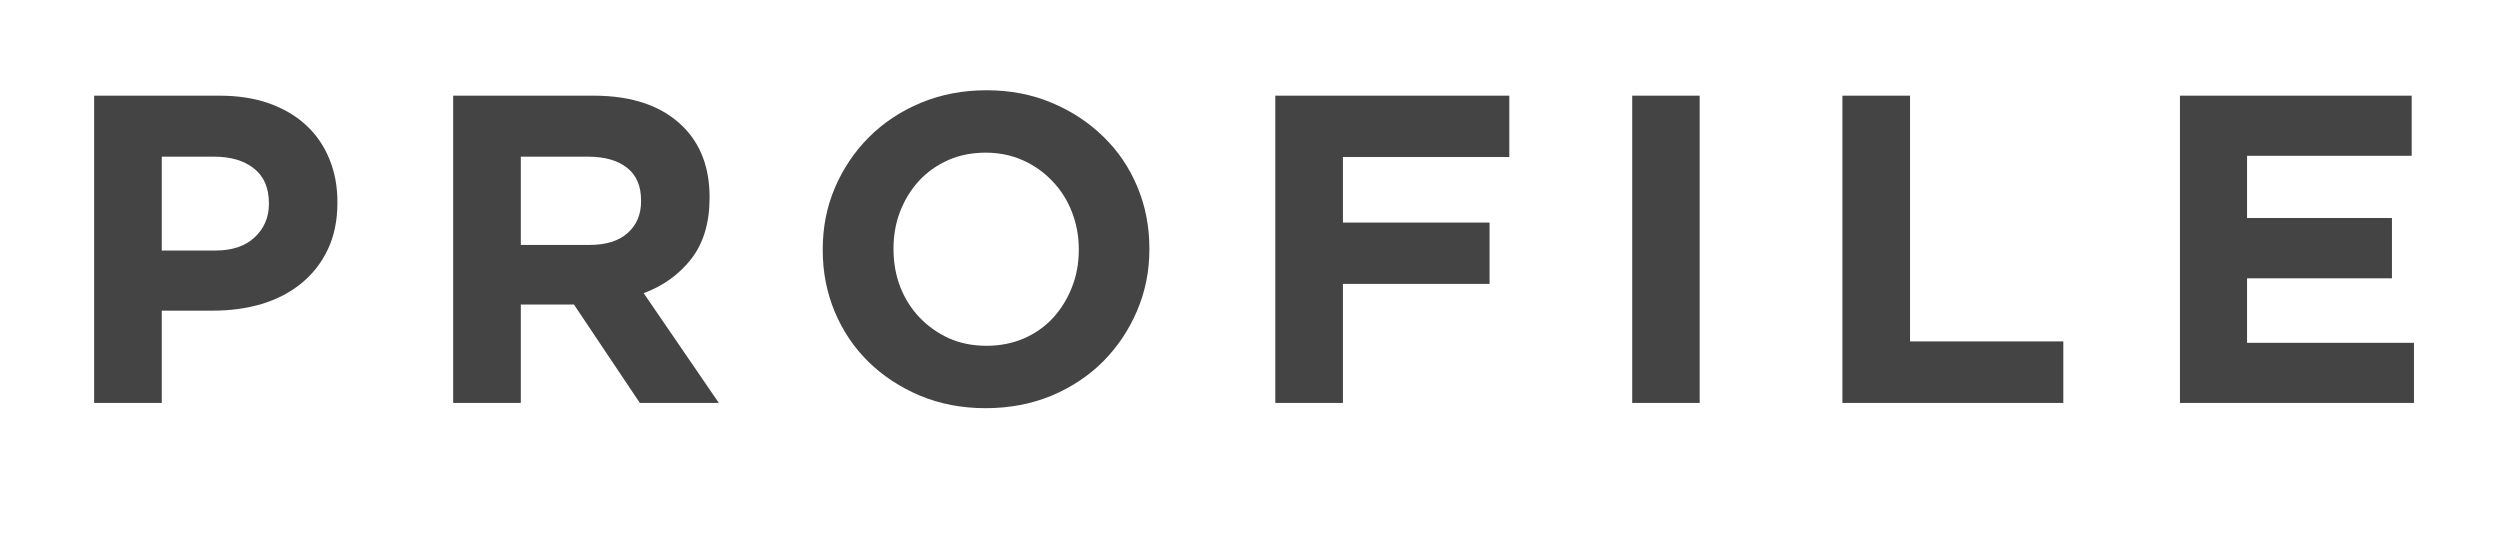 <svg xmlns="http://www.w3.org/2000/svg" xmlns:xlink="http://www.w3.org/1999/xlink" width="298" zoomAndPan="magnify" viewBox="0 0 223.5 48" height="64" preserveAspectRatio="xMidYMid meet" version="1.0"><defs><g/></defs><g fill="#444444" fill-opacity="1"><g transform="translate(5.118, 36.022)"><g><path d="M 3.297 -27.469 L 14.516 -27.469 C 16.172 -27.469 17.645 -27.238 18.938 -26.781 C 20.227 -26.32 21.328 -25.676 22.234 -24.844 C 23.141 -24.008 23.832 -23.008 24.312 -21.844 C 24.801 -20.676 25.047 -19.383 25.047 -17.969 L 25.047 -17.891 C 25.047 -16.297 24.754 -14.895 24.172 -13.688 C 23.598 -12.488 22.805 -11.484 21.797 -10.672 C 20.797 -9.859 19.617 -9.25 18.266 -8.844 C 16.922 -8.445 15.477 -8.25 13.938 -8.25 L 9.344 -8.25 L 9.344 0 L 3.297 0 Z M 14.125 -13.625 C 15.645 -13.625 16.82 -14.02 17.656 -14.812 C 18.5 -15.613 18.922 -16.602 18.922 -17.781 L 18.922 -17.859 C 18.922 -19.223 18.477 -20.254 17.594 -20.953 C 16.719 -21.66 15.523 -22.016 14.016 -22.016 L 9.344 -22.016 L 9.344 -13.625 Z M 14.125 -13.625 "/></g></g></g><g fill="#444444" fill-opacity="1"><g transform="translate(37.217, 36.022)"><g><path d="M 3.297 -27.469 L 15.859 -27.469 C 19.336 -27.469 22.004 -26.539 23.859 -24.688 C 25.43 -23.113 26.219 -21.02 26.219 -18.406 L 26.219 -18.328 C 26.219 -16.109 25.676 -14.297 24.594 -12.891 C 23.508 -11.492 22.086 -10.469 20.328 -9.812 L 27.047 0 L 19.984 0 L 14.094 -8.797 L 9.344 -8.797 L 9.344 0 L 3.297 0 Z M 15.469 -14.125 C 16.957 -14.125 18.098 -14.477 18.891 -15.188 C 19.691 -15.895 20.094 -16.836 20.094 -18.016 L 20.094 -18.094 C 20.094 -19.406 19.672 -20.383 18.828 -21.031 C 17.992 -21.688 16.832 -22.016 15.344 -22.016 L 9.344 -22.016 L 9.344 -14.125 Z M 15.469 -14.125 "/></g></g></g><g fill="#444444" fill-opacity="1"><g transform="translate(71.474, 36.022)"><g><path d="M 16.641 0.469 C 14.523 0.469 12.578 0.098 10.797 -0.641 C 9.016 -1.391 7.473 -2.398 6.172 -3.672 C 4.879 -4.941 3.875 -6.43 3.156 -8.141 C 2.438 -9.859 2.078 -11.695 2.078 -13.656 L 2.078 -13.734 C 2.078 -15.703 2.441 -17.539 3.172 -19.25 C 3.91 -20.969 4.926 -22.473 6.219 -23.766 C 7.508 -25.055 9.051 -26.078 10.844 -26.828 C 12.645 -27.578 14.602 -27.953 16.719 -27.953 C 18.844 -27.953 20.789 -27.578 22.562 -26.828 C 24.344 -26.078 25.879 -25.066 27.172 -23.797 C 28.473 -22.535 29.484 -21.047 30.203 -19.328 C 30.922 -17.617 31.281 -15.781 31.281 -13.812 L 31.281 -13.734 C 31.281 -11.773 30.91 -9.938 30.172 -8.219 C 29.441 -6.508 28.43 -5.004 27.141 -3.703 C 25.848 -2.41 24.305 -1.391 22.516 -0.641 C 20.723 0.098 18.766 0.469 16.641 0.469 Z M 16.719 -5.109 C 17.926 -5.109 19.039 -5.328 20.062 -5.766 C 21.082 -6.211 21.953 -6.828 22.672 -7.609 C 23.391 -8.398 23.953 -9.312 24.359 -10.344 C 24.766 -11.375 24.969 -12.477 24.969 -13.656 L 24.969 -13.734 C 24.969 -14.91 24.766 -16.02 24.359 -17.062 C 23.953 -18.113 23.375 -19.031 22.625 -19.812 C 21.883 -20.602 21.004 -21.227 19.984 -21.688 C 18.961 -22.145 17.848 -22.375 16.641 -22.375 C 15.41 -22.375 14.289 -22.148 13.281 -21.703 C 12.281 -21.254 11.414 -20.641 10.688 -19.859 C 9.969 -19.078 9.406 -18.164 9 -17.125 C 8.602 -16.094 8.406 -14.988 8.406 -13.812 L 8.406 -13.734 C 8.406 -12.555 8.602 -11.441 9 -10.391 C 9.406 -9.348 9.984 -8.43 10.734 -7.641 C 11.484 -6.859 12.359 -6.238 13.359 -5.781 C 14.367 -5.332 15.488 -5.109 16.719 -5.109 Z M 16.719 -5.109 "/></g></g></g><g fill="#444444" fill-opacity="1"><g transform="translate(110.714, 36.022)"><g><path d="M 3.297 -27.469 L 24.219 -27.469 L 24.219 -21.984 L 9.344 -21.984 L 9.344 -16.125 L 22.453 -16.125 L 22.453 -10.641 L 9.344 -10.641 L 9.344 0 L 3.297 0 Z M 3.297 -27.469 "/></g></g></g><g fill="#444444" fill-opacity="1"><g transform="translate(142.342, 36.022)"><g><path d="M 3.578 -27.469 L 9.609 -27.469 L 9.609 0 L 3.578 0 Z M 3.578 -27.469 "/></g></g></g><g fill="#444444" fill-opacity="1"><g transform="translate(161.414, 36.022)"><g><path d="M 3.297 -27.469 L 9.344 -27.469 L 9.344 -5.5 L 23.047 -5.5 L 23.047 0 L 3.297 0 Z M 3.297 -27.469 "/></g></g></g><g fill="#444444" fill-opacity="1"><g transform="translate(191.59, 36.022)"><g><path d="M 3.297 -27.469 L 24.016 -27.469 L 24.016 -22.094 L 9.297 -22.094 L 9.297 -16.531 L 22.25 -16.531 L 22.25 -11.141 L 9.297 -11.141 L 9.297 -5.375 L 24.219 -5.375 L 24.219 0 L 3.297 0 Z M 3.297 -27.469 "/></g></g></g></svg>